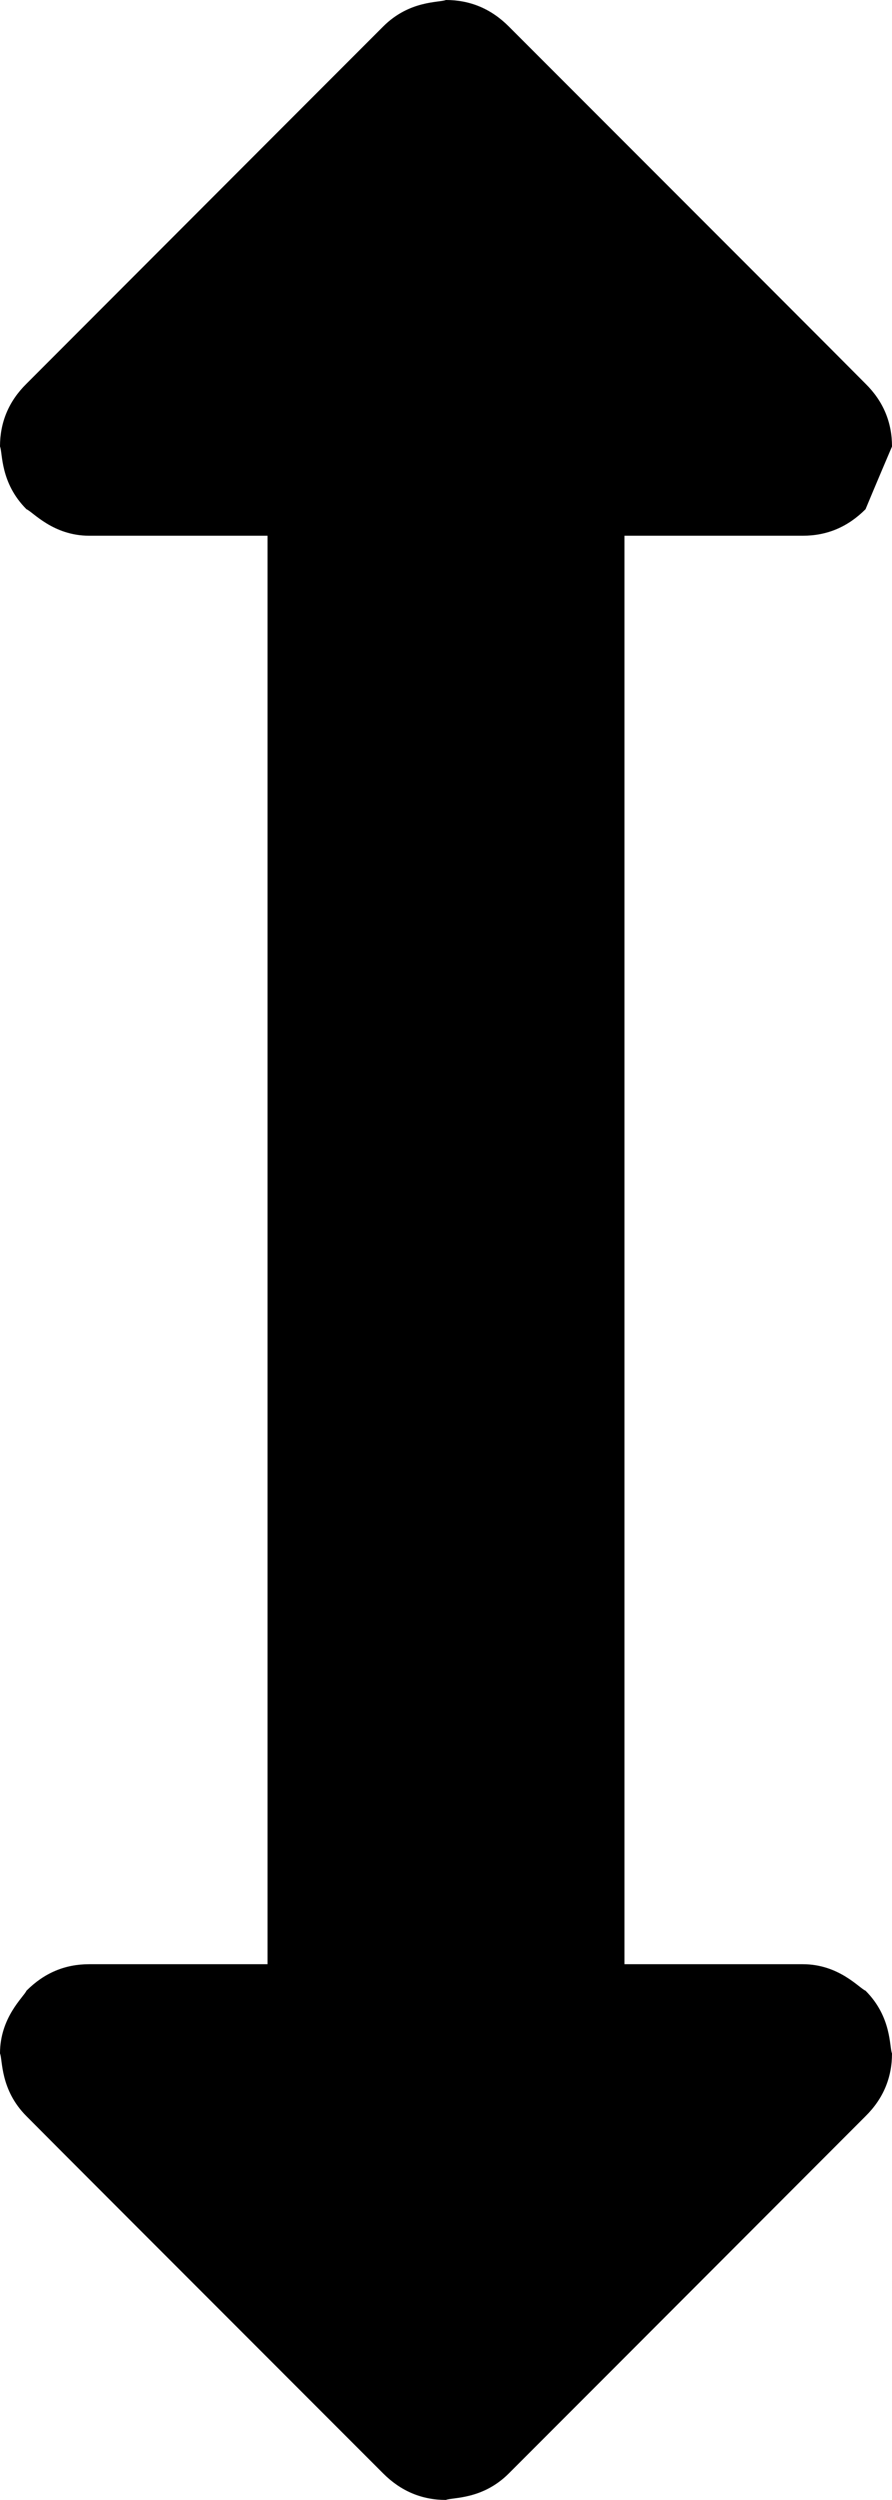 <?xml version="1.0" encoding="UTF-8" standalone="no"?>
<!DOCTYPE svg PUBLIC "-//W3C//DTD SVG 1.1//EN" "http://www.w3.org/Graphics/SVG/1.1/DTD/svg11.dtd">
<svg version="1.1" xmlns="http://www.w3.org/2000/svg" xmlns:xlink="http://www.w3.org/1999/xlink" preserveAspectRatio="xMidYMid meet" viewBox="0 0 35.71 100" width="35.71" height="100"><defs><path d="M610.65 20.37C609.94 21.08 609.11 21.43 608.14 21.43L601 21.43L601 78.57C605.28 78.57 607.66 78.57 608.14 78.57C609.59 78.57 610.4 79.53 610.65 79.63C611.71 80.69 611.6 81.89 611.71 82.14C611.71 83.11 611.36 83.95 610.65 84.65C602.08 93.23 597.32 97.99 596.37 98.94C595.31 100 594.11 99.89 593.86 100C592.89 100 592.05 99.65 591.34 98.94C582.77 90.37 578.01 85.61 577.06 84.65C576 83.59 576.11 82.39 576 82.14C576 80.69 576.95 79.88 577.06 79.63C577.77 78.92 578.6 78.57 579.57 78.57L586.71 78.57L586.71 21.43C582.43 21.43 580.05 21.43 579.57 21.43C578.12 21.43 577.31 20.47 577.06 20.37C576 19.31 576.11 18.11 576 17.86C576 16.89 576.35 16.05 577.06 15.35C585.63 6.77 590.39 2.01 591.34 1.06C592.4 0 593.6 0.11 593.86 0C594.82 0 595.66 0.35 596.37 1.06C604.94 9.63 609.7 14.39 610.65 15.35C611.36 16.05 611.71 16.89 611.71 17.86C611.07 19.36 610.72 20.2 610.65 20.37Z" id="a1jslybhsS"></path><path d="M34.65 20.37C33.94 21.08 33.11 21.43 32.14 21.43L25 21.43L25 78.57C29.28 78.57 31.66 78.57 32.14 78.57C33.59 78.57 34.4 79.53 34.65 79.63C35.71 80.69 35.6 81.89 35.71 82.14C35.71 83.11 35.36 83.95 34.65 84.65C26.08 93.23 21.32 97.99 20.37 98.94C19.31 100 18.11 99.89 17.85 100C16.89 100 16.05 99.65 15.34 98.94C6.77 90.37 2.01 85.61 1.06 84.65C0 83.59 0.11 82.39 0 82.14C0 80.69 0.95 79.88 1.06 79.63C1.77 78.92 2.6 78.57 3.57 78.57L10.71 78.57L10.71 21.43C6.43 21.43 4.05 21.43 3.57 21.43C2.12 21.43 1.31 20.47 1.06 20.37C0 19.31 0.11 18.11 0 17.86C0 16.89 0.35 16.05 1.06 15.35C9.63 6.77 14.39 2.01 15.34 1.06C16.4 0 17.6 0.11 17.85 0C18.82 0 19.66 0.35 20.37 1.06C28.94 9.63 33.7 14.39 34.65 15.35C35.36 16.05 35.71 16.89 35.71 17.86C35.07 19.36 34.72 20.2 34.65 20.37Z" id="b1nWrT12tP"></path></defs><g><g><g><use xlink:href="#a1jslybhsS" opacity="1" fill="#000000" fill-opacity="1"></use><g><use xlink:href="#a1jslybhsS" opacity="1" fill-opacity="0" stroke="#000000" stroke-width="1" stroke-opacity="0"></use></g></g><g><use xlink:href="#b1nWrT12tP" opacity="1" fill="#000000" fill-opacity="1"></use></g></g></g></svg>